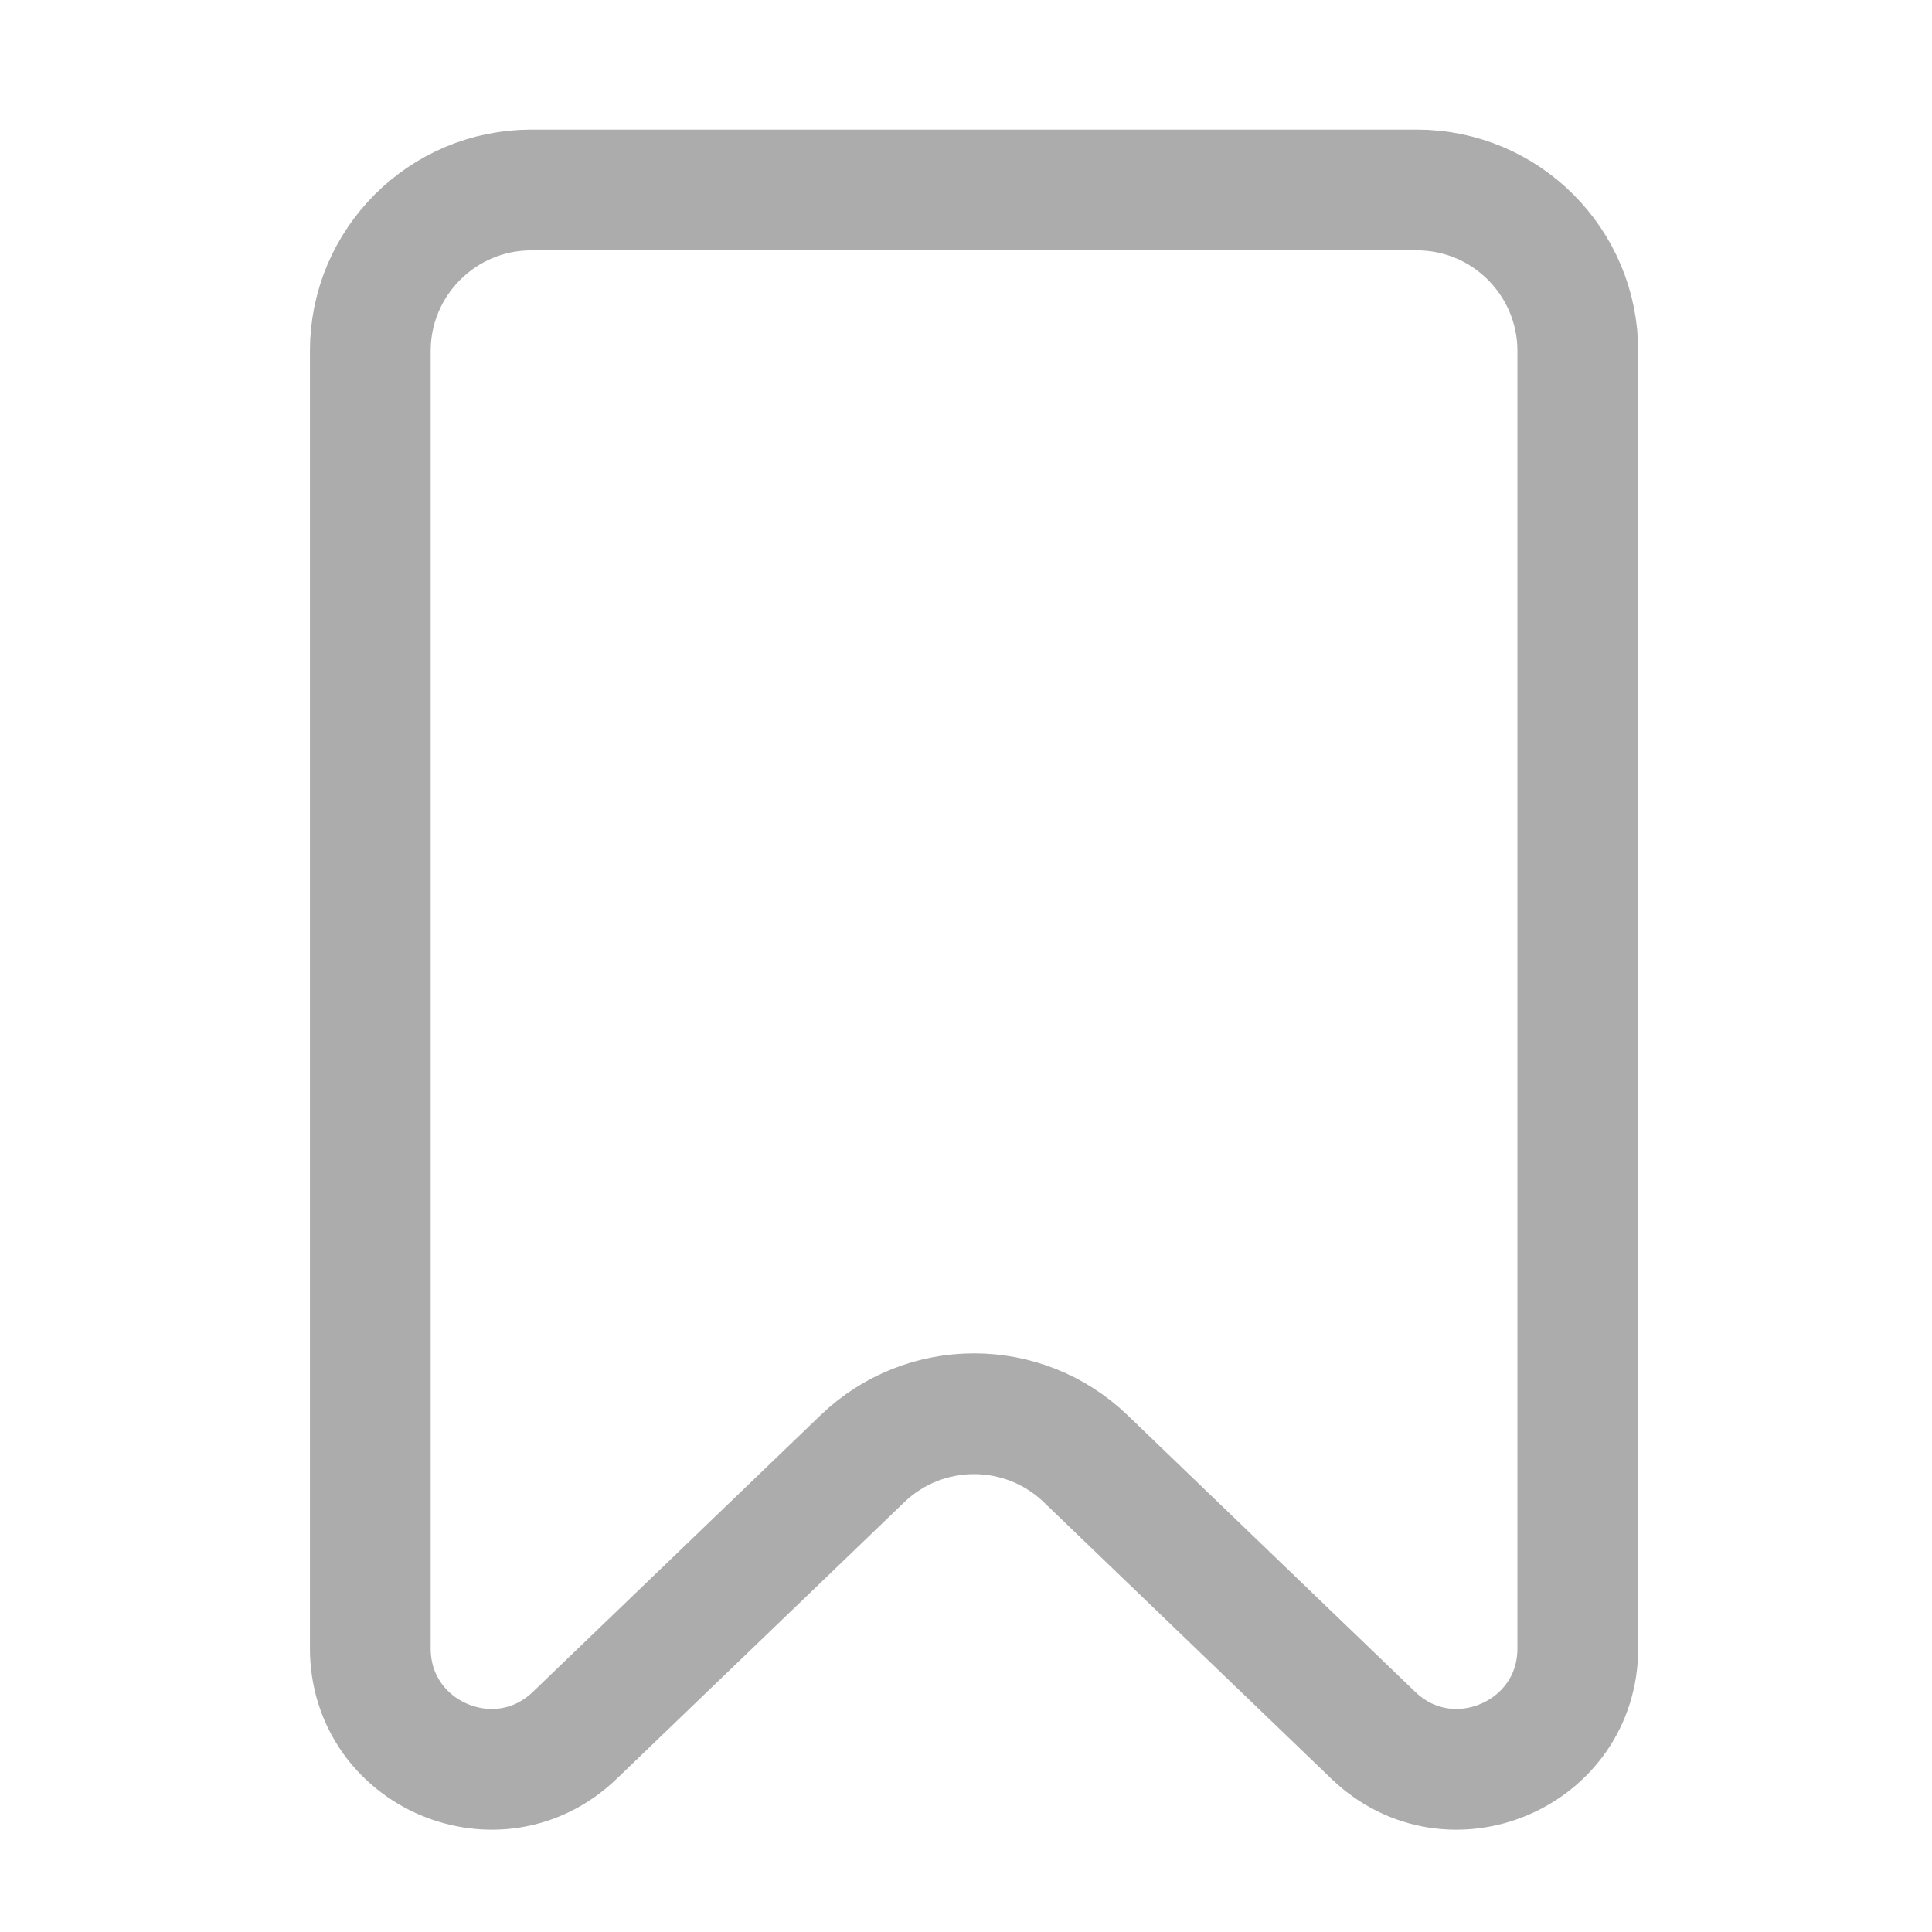 <svg width="24" height="24" viewBox="0 0 24 24" fill="none" xmlns="http://www.w3.org/2000/svg">
<path d="M7.14 21.557L10.714 18.12C11.488 17.376 12.712 17.376 13.486 18.12L17.06 21.557C18.013 22.474 19.6 21.799 19.6 20.476V4.36C19.6 3.256 18.705 2.36 17.6 2.36L6.6 2.36C5.496 2.36 4.6 3.256 4.6 4.36L4.6 20.476C4.6 21.799 6.187 22.474 7.14 21.557Z" stroke="#ACACAC" stroke-width="1.5"/>
</svg>
